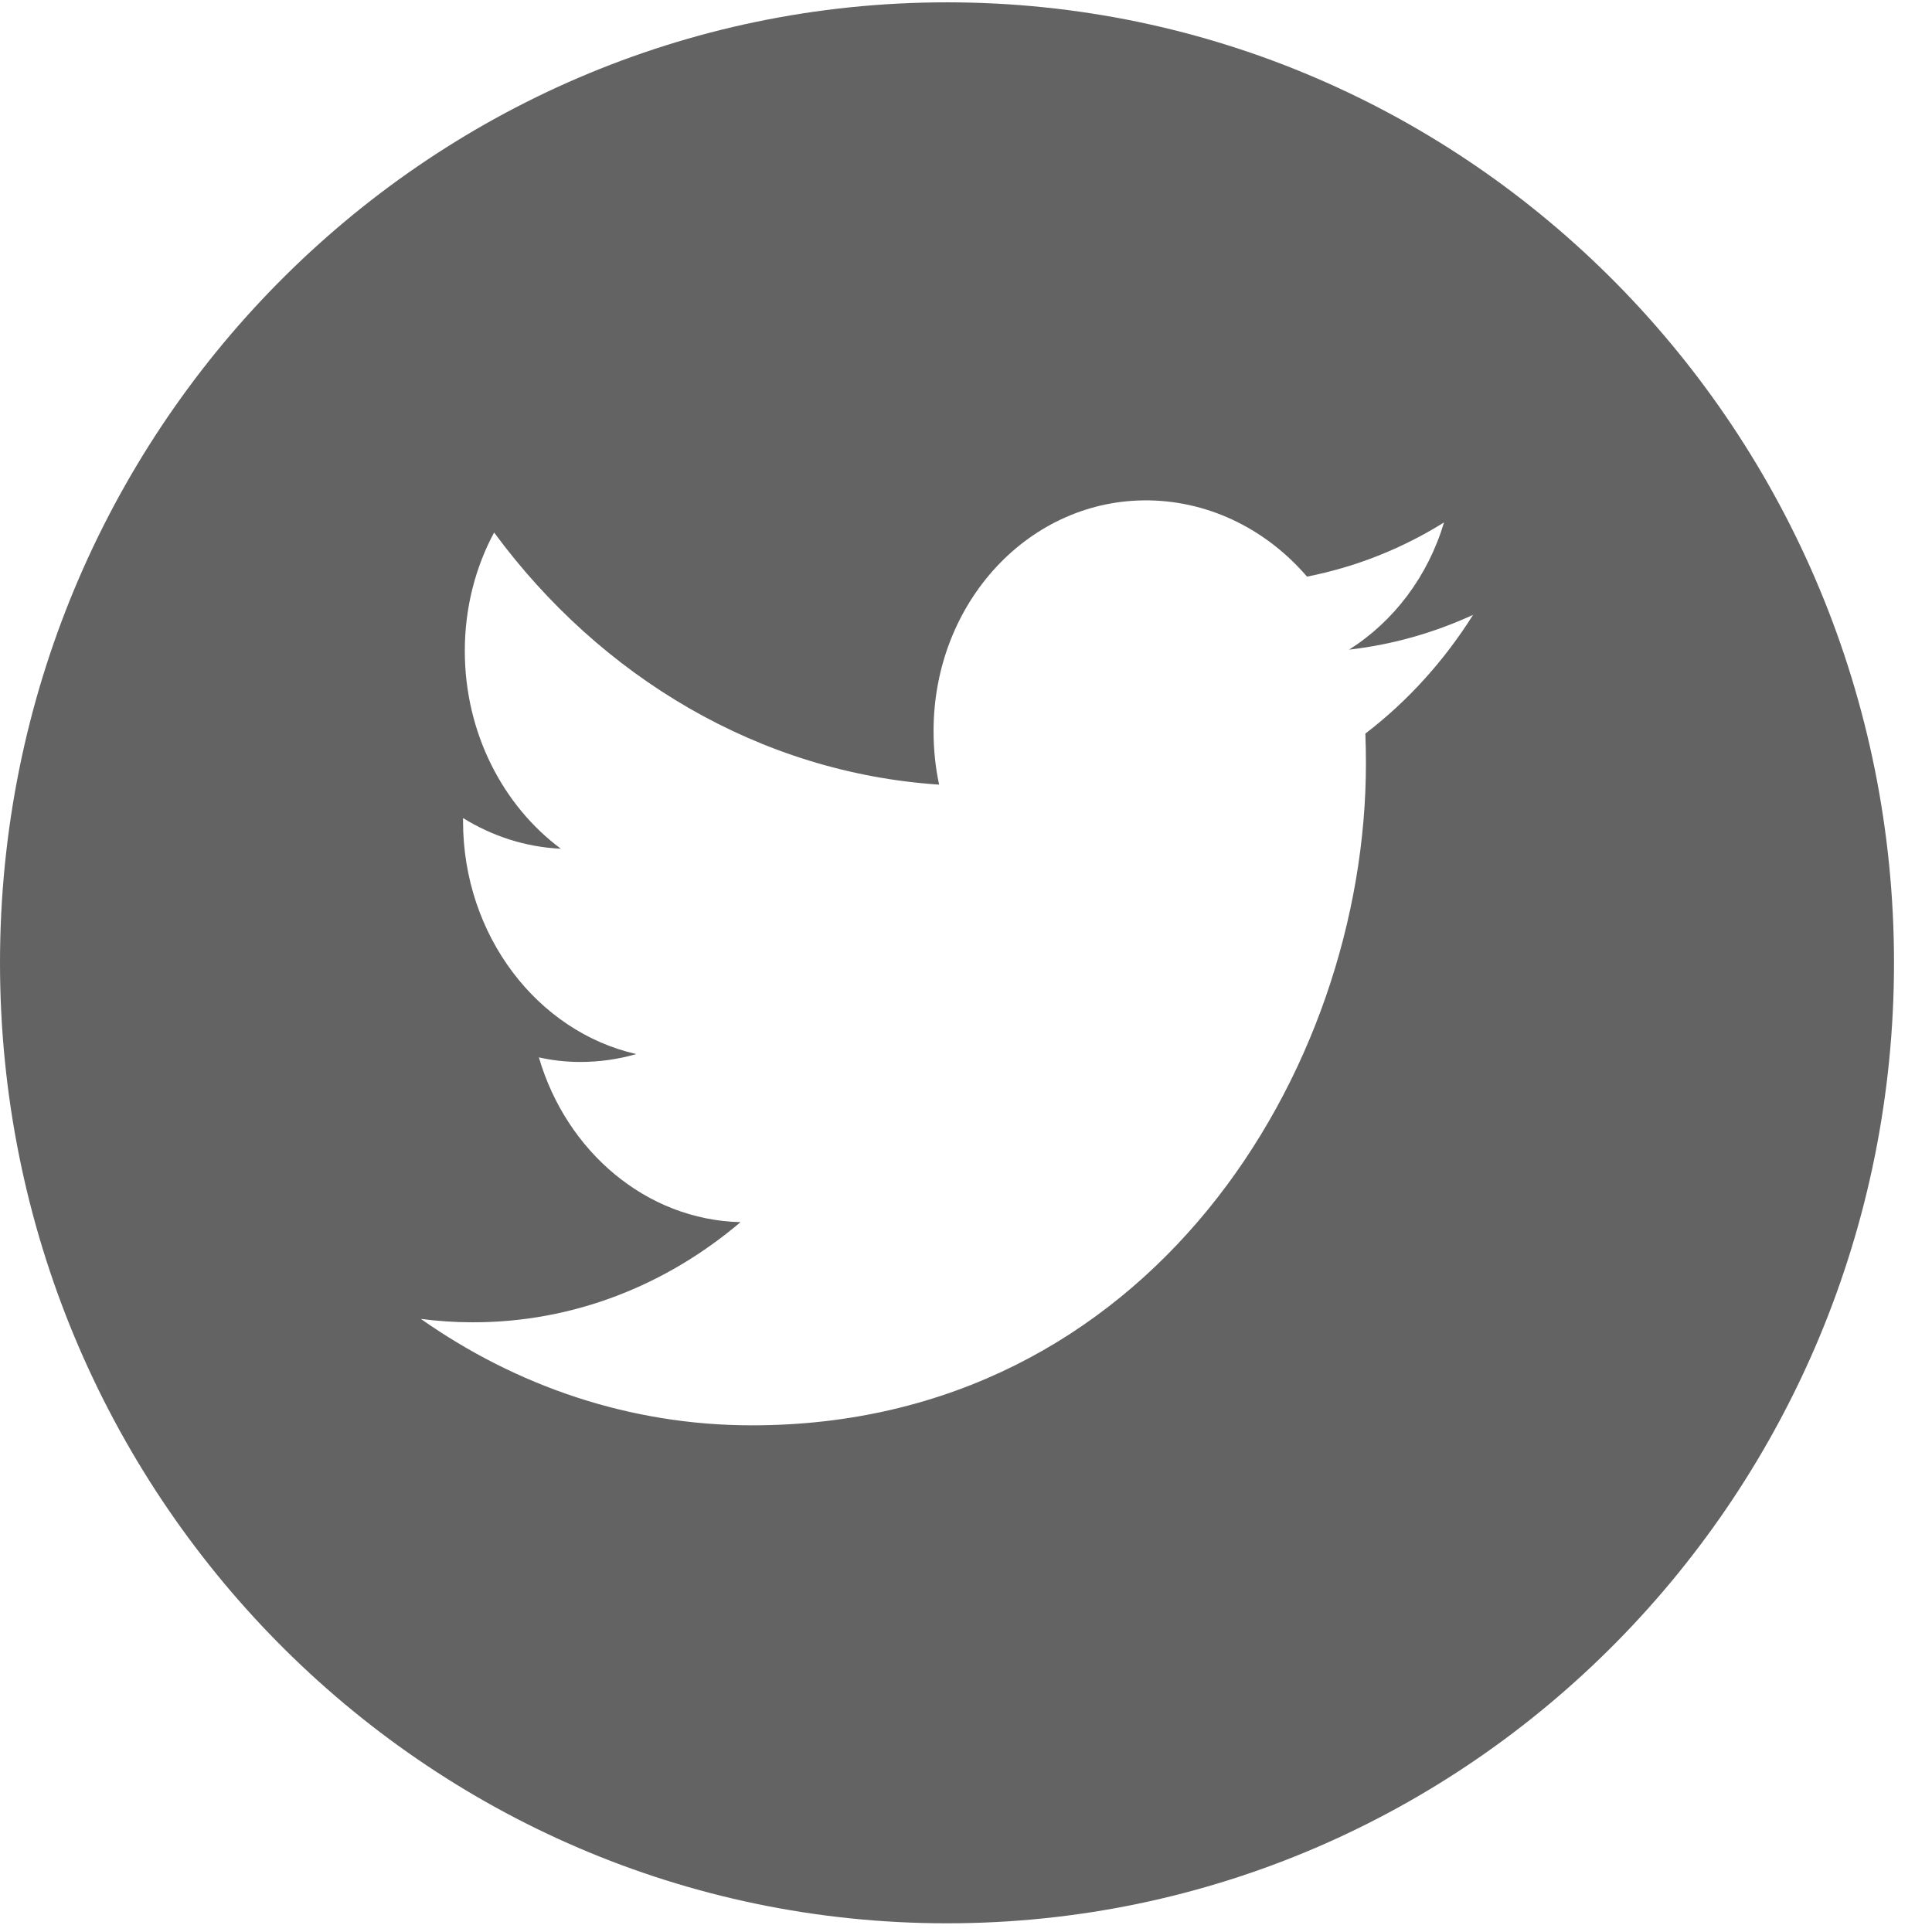 <svg width="24" height="24" viewBox="0 0 24 24" fill="none" xmlns="http://www.w3.org/2000/svg">
<path fill-rule="evenodd" clip-rule="evenodd" d="M11.764 0.029C18.261 0.029 23.528 5.371 23.528 11.96C23.528 18.55 18.261 23.892 11.764 23.892C5.267 23.892 0 18.55 0 11.96C0 5.371 5.267 0.029 11.764 0.029ZM16.961 9.113C16.966 9.236 16.968 9.361 16.968 9.486C16.968 13.305 14.271 17.707 9.34 17.706C7.825 17.706 6.416 17.219 5.228 16.384C5.438 16.411 5.652 16.426 5.868 16.426C7.124 16.429 8.28 15.963 9.199 15.182C8.026 15.154 7.035 14.302 6.694 13.135C6.857 13.172 7.025 13.191 7.198 13.192C7.442 13.193 7.679 13.159 7.904 13.094C6.677 12.815 5.752 11.623 5.752 10.199V10.162C6.114 10.386 6.527 10.523 6.967 10.543C6.248 10.009 5.774 9.104 5.774 8.086C5.774 7.547 5.907 7.045 6.138 6.615C7.46 8.409 9.436 9.599 11.666 9.747C11.62 9.533 11.597 9.311 11.597 9.082C11.597 7.475 12.797 6.191 14.278 6.216C15.049 6.23 15.747 6.593 16.236 7.163C16.846 7.043 17.42 6.813 17.938 6.49C17.738 7.161 17.313 7.72 16.759 8.07C17.302 8.008 17.818 7.859 18.299 7.638C17.939 8.211 17.485 8.712 16.961 9.113Z" fill="#636363"/>
</svg>

